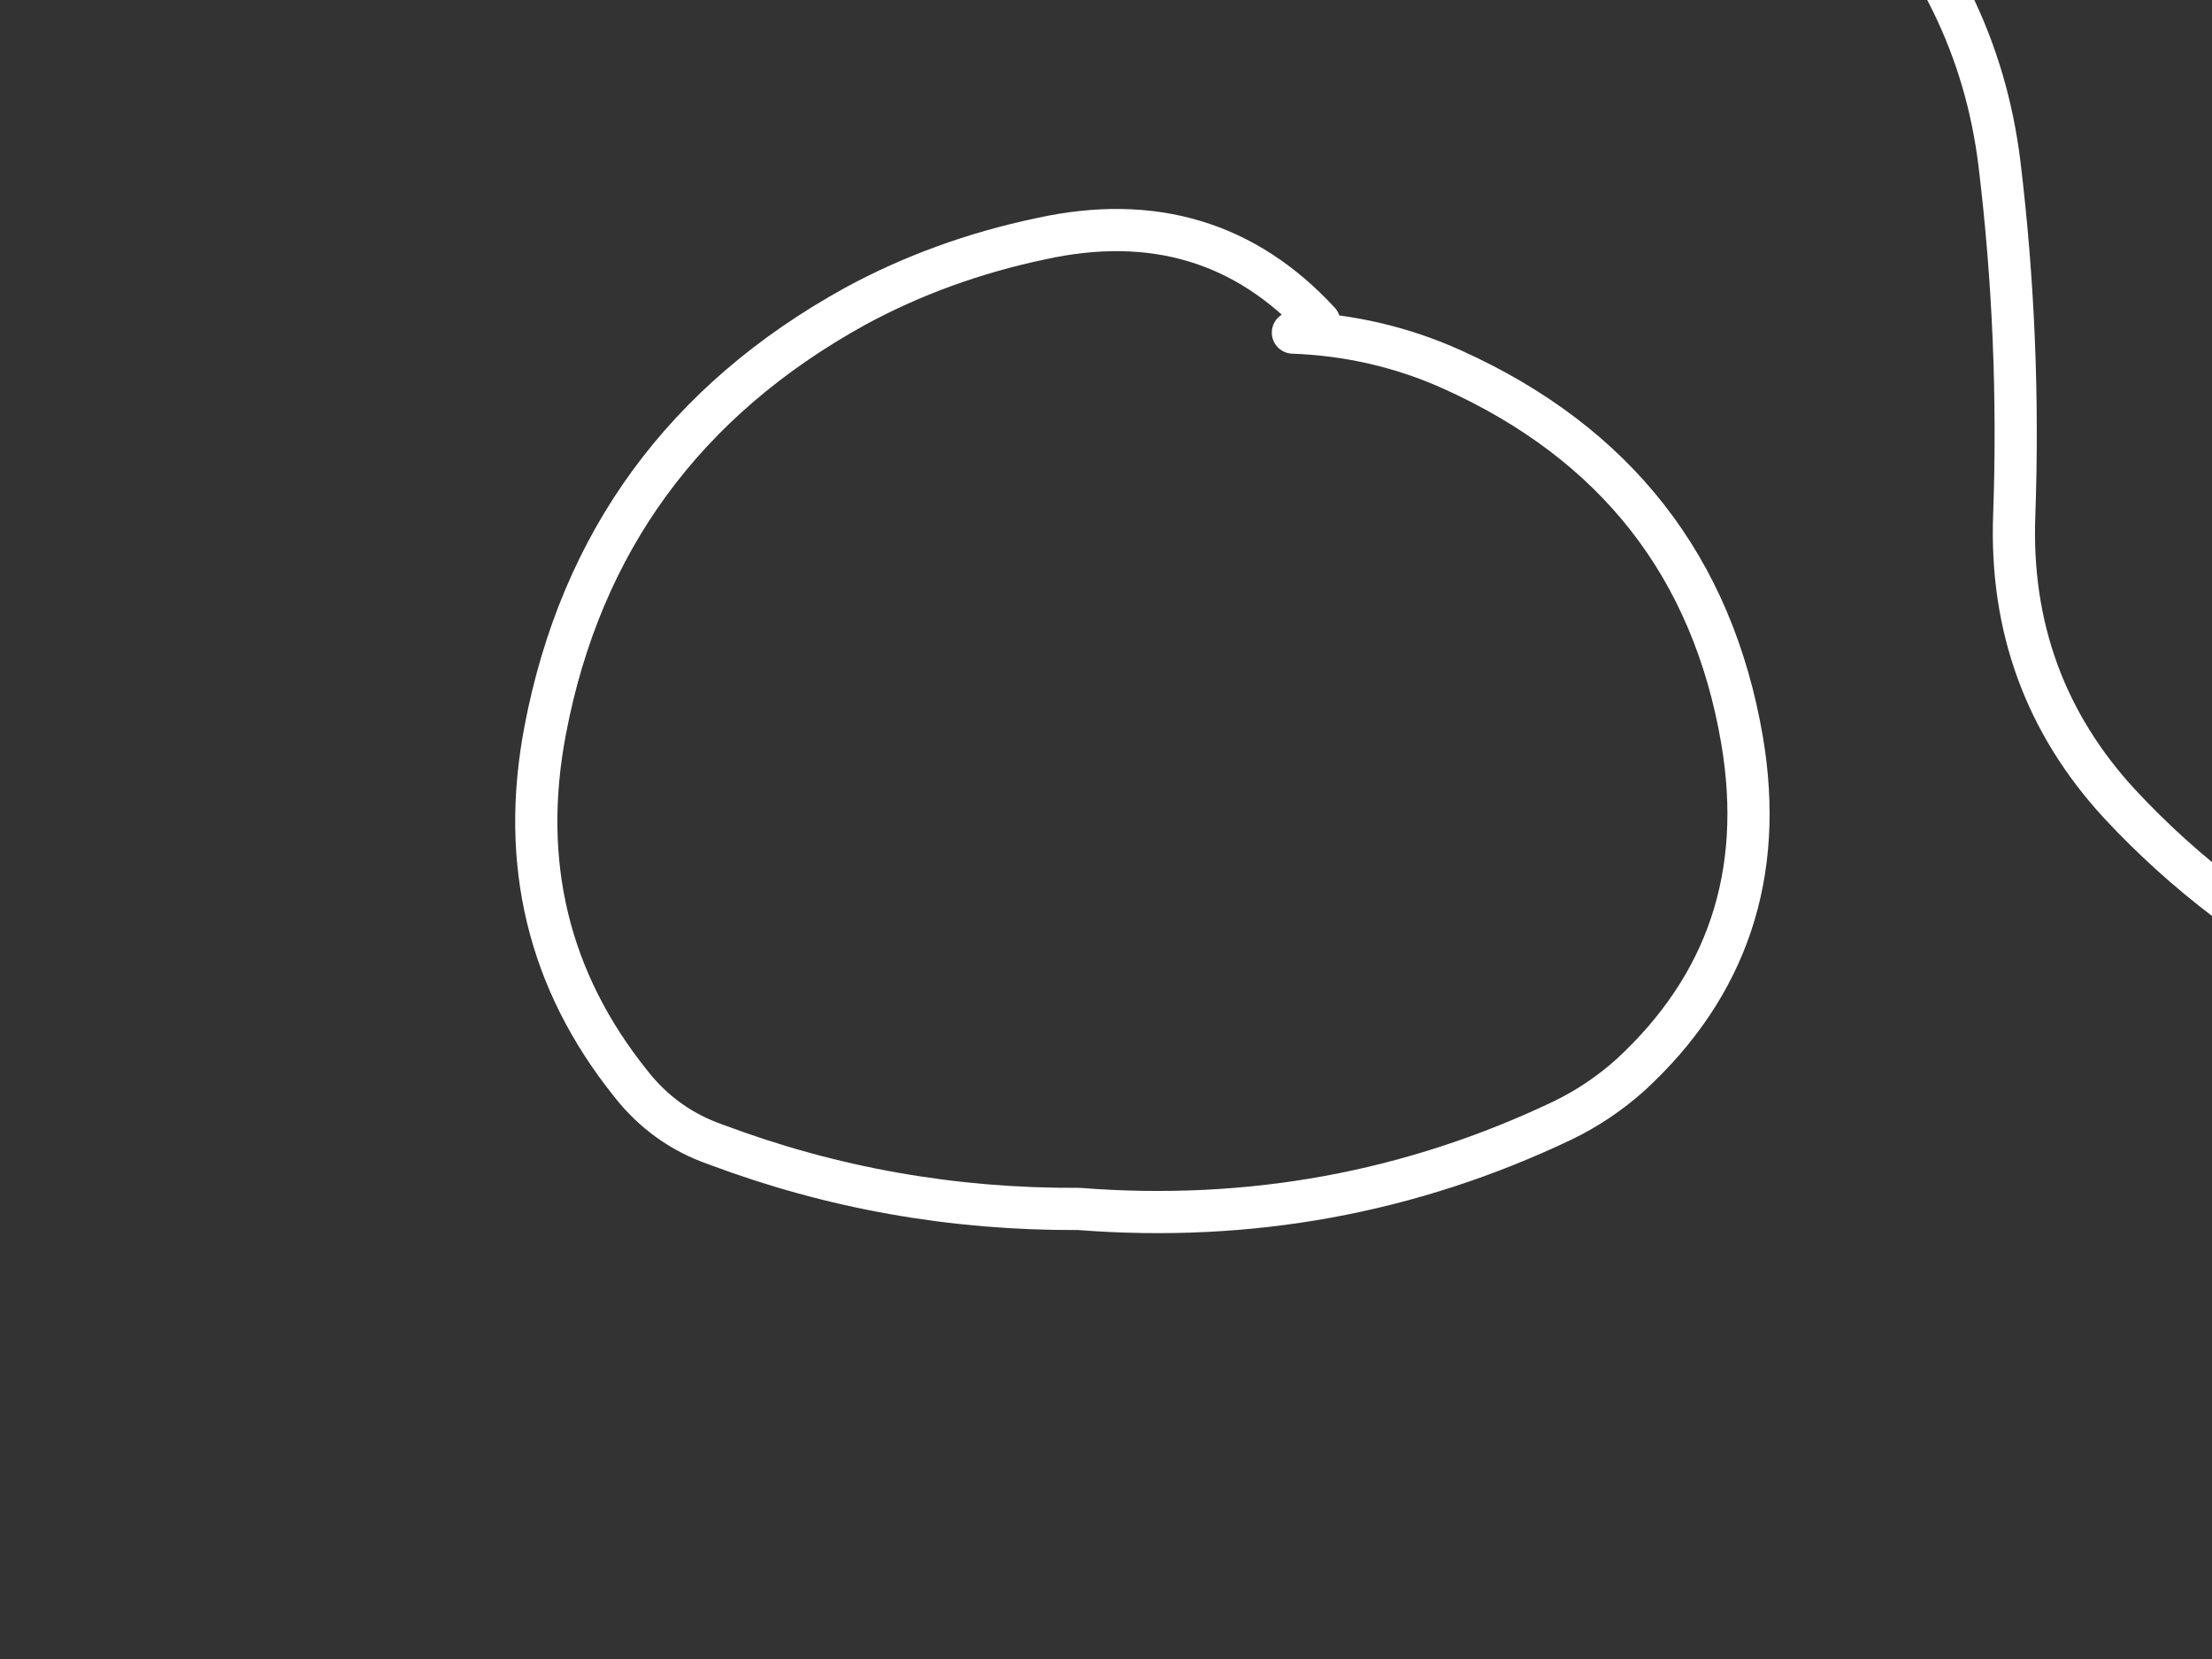 <?xml version="1.0" encoding="utf-8"?>
<svg id="EdithAnim08" image-rendering="inherit" baseProfile="basic" version="1.1" x="0px" y="0px" width="800" height="600" xmlns="http://www.w3.org/2000/svg" xmlns:xlink="http://www.w3.org/1999/xlink">
  <rect width="100%" height="100%" fill="#333333" stroke="none"/>
  <g id="Ronaldf157r1" overflow="visible">
    <g id="Ronaldf27r1">
      <g id="RonaldFacef1r1">
        <path id="Layer4_0_1_STROKES" stroke="#F00" stroke-width="15.256" stroke-linejoin="round" stroke-linecap="round" fill="none" d="M-591.122,202.255 Q-582.731,225.52 -551.838,236.581 -520.944,248.023 -460.683,248.023 -376.394,248.023 -361.138,239.632 -356.179,236.962 -345.882,228.953 -332.914,220.944 -308.123,213.697 -286.002,207.213 -277.611,184.329 -269.983,162.589 -269.983,112.626 -269.983,104.998 -287.146,85.928 -304.309,66.477 -304.309,61.137 -304.309,43.974 -287.146,18.039 -269.983,-7.896 -269.983,-36.12 -269.983,-49.088 -290.96,-88.372 -311.937,-127.275 -311.937,-129.563 -311.937,-151.303 -283.332,-177.619 -254.727,-203.936 -254.727,-219.192 -254.727,-236.355 -289.053,-283.267 -323.379,-329.798 -323.379,-331.705 -304.309,-435.827 -304.309,-453.753 -304.309,-488.079 -318.039,-505.623 -322.998,-511.726 -348.17,-529.27 -392.031,-560.164 -392.031,-648.267 -392.031,-670.007 -410.338,-691.747 -430.552,-715.775 -464.497,-728.361 -480.516,-733.701 -485.093,-734.845 -491.195,-737.133 -493.102,-742.091 -495.772,-766.882 -502.637,-812.269 -511.028,-869.86 -558.703,-899.991 -600.657,-926.689 -662.825,-926.689 -665.113,-926.689 -704.398,-917.154 -743.682,-907.619 -748.64,-907.619 -771.524,-907.619 -811.952,-926.689 -852.762,-945.759 -905.395,-945.759 -916.837,-945.759 -943.917,-928.596 -970.996,-911.433 -975.954,-911.433 -1008.755,-911.433 -1065.583,-945.759 -1122.793,-980.085 -1153.305,-980.085 -1187.631,-980.085 -1209.753,-970.55 -1231.492,-961.015 -1246.748,-961.015 -1247.511,-961.015 -1309.679,-978.178 -1371.466,-995.341 -1406.936,-995.341 -1414.946,-995.341 -1481.309,-933.936 -1552.631,-868.335 -1593.822,-854.223 -1731.508,-807.692 -1755.536,-741.329 -1764.308,-717.682 -1762.02,-679.923 -1760.876,-658.946 -1757.824,-613.941 -1757.824,-604.406 -1778.039,-591.438 -1806.262,-575.42 -1822.662,-565.122 -1887.5,-523.931 -1887.5,-469.009 -1887.5,-464.051 -1883.686,-446.888 -1879.872,-429.725 -1879.872,-425.148 -1879.872,-412.943 -1901.231,-391.203 -1914.198,-377.854 -1948.524,-346.961 -2017.176,-282.123 -2017.176,-232.541 -2017.176,-195.927 -1973.315,-174.187 -1948.524,-162.363 -1943.185,-158.168 -1929.454,-147.87 -1929.454,-133.377 -1929.454,-129.563 -1952.338,-86.846 -1975.222,-44.511 -1975.222,-20.864 -1975.222,5.071 -1952.338,27.574 -1929.454,50.076 -1929.454,63.044 -1929.454,82.877 -1940.896,109.575 -1952.338,135.891 -1952.338,146.952 -1952.338,168.31 -1940.896,175.557 -1934.031,179.752 -1916.105,184.329 -1879.872,199.204 -1879.872,286.163 M-1876.058,267.093 Q-1833.723,283.875 -1828.002,285.782 -1814.272,289.977 -1795.964,289.977 -1723.117,289.977 -1709.005,240.776 -1704.047,223.613 -1702.14,186.236 -1699.47,138.18 -1696.8,118.347 -1697.182,95.082 -1696.419,79.063 -1695.275,49.314 -1685.358,42.067 -1662.093,24.904 -1634.251,-23.152 -1610.604,-63.199 -1605.264,-83.795 -1593.822,-128.037 -1582.38,-149.396 -1560.641,-190.587 -1517.542,-217.285 -1490.844,-234.067 -1480.547,-268.393 -1472.537,-293.565 -1475.588,-316.449 -1458.807,-356.877 -1451.179,-369.082 -1435.923,-391.966 -1406.936,-407.985 -1384.434,-420.571 -1364.982,-451.083 -1348.582,-476.637 -1340.191,-476.637 -1339.429,-476.637 -1308.154,-457.567 -1274.591,-438.497 -1262.004,-438.497 -1230.348,-438.497 -1201.362,-448.032 -1172.375,-457.567 -1134.235,-457.567 -1104.486,-457.567 -1066.346,-444.218 -1028.588,-430.869 -1016.001,-430.869 -985.489,-430.869 -928.661,-451.846 -871.832,-472.823 -834.836,-472.823 -787.924,-472.823 -773.05,-461.762 -763.515,-454.516 -761.608,-432.776 -759.701,-406.459 -751.691,-392.348 -750.547,-390.441 -749.403,-388.915 -748.64,-387.771 -747.877,-387.008 -731.858,-364.887 -693.337,-346.961 -711.263,-332.086 -715.458,-325.603 -720.035,-319.119 -720.035,-306.914 -720.035,-280.597 -687.235,-262.672 -667.02,-251.23 -609.429,-228.727 -631.932,-206.224 -669.309,-178.764 -685.709,-166.94 -685.709,-150.54 -685.709,-95.237 -614.006,-57.478 -578.154,-38.79 -540.777,-30.399 L-550.312,26.048 Q-559.847,83.64 -559.847,91.649 -559.847,130.933 -577.01,151.91 -594.173,172.887 -594.173,183.185 -594.173,193.483 -591.122,202.255 M-1353.54,335.745 Q-1392.062,341.847 -1399.69,355.578 -1403.122,361.299 -1403.122,396.769 -1403.122,431.858 -1372.992,510.808 -1333.326,616.455 -1330.656,625.99 -1310.442,698.075 -1245.223,726.68 -1196.404,748.038 -1109.444,748.038 -1020.578,748.038 -934.382,731.638 -820.343,709.517 -785.254,667.944 -770.38,650.4 -763.515,584.418 -758.556,510.045 -754.361,484.491 -748.64,453.216 -731.477,390.285 -720.035,348.713 -720.035,310.954 -720.035,289.596 -750.547,282.349 -766.566,278.535 -798.603,278.535 -828.734,278.535 -863.441,289.214 -867.255,290.358 -928.661,312.861 -1022.485,347.187 -1120.886,347.187 -1173.138,347.187 -1244.079,337.652 -1314.638,328.117 -1342.098,328.117 M-374.868,1116.471 Q-435.129,1087.484 -550.312,1087.484 -656.341,1087.484 -739.105,1148.508 -838.65,1222.119 -838.65,1350.65 -838.65,1473.843 -700.965,1514.652 -636.127,1533.722 -514.079,1533.722 -395.082,1533.722 -327.193,1495.582 -247.099,1450.577 -247.099,1356.371 -247.099,1296.873 -272.271,1248.435 -284.858,1224.026 -299.732,1211.439 -312.7,1146.601 -374.868,1116.471Z" test="RonaldFace"/>
        <path id="Layer4_0_2_STROKES" stroke="#FFF" stroke-width="15.256" stroke-linejoin="round" stroke-linecap="round" fill="none" d="M-591.122,202.255 L-589.978,198.822 M-774.575,-384.338 Q-795.552,-378.236 -842.464,-363.361 -924.465,-337.045 -930.186,-335.519 -974.429,-321.407 -995.787,-282.123 -1016.001,-244.364 -1010.28,-194.401 M-1097.621,.876 Q-1123.175,13.462 -1142.245,38.634 -1159.026,60.374 -1185.724,64.951 -1214.329,69.528 -1225.771,93.556 -1235.306,113.77 -1235.306,154.58 -1235.306,206.069 -1183.817,206.069 -1160.552,206.069 -1147.966,196.915 -1133.091,186.236 -1101.816,183.185 -1071.686,180.134 -1008.373,186 -963.75,186 -941.628,179.371 -911.116,169.455 -911.116,143.138 -911.116,108.431 -982.438,55.035 -1047.658,5.834 -1097.621,.876Z M-1700.233,263.66 Q-1573.608,354.434 -1527.077,492.119 -1517.161,521.105 -1520.212,553.143 -1529.747,656.502 -1479.021,736.978 L-1395.113,794.188 Q-1318.833,868.179 -1208.227,875.426 -924.465,894.115 -700.965,741.936 -667.402,719.052 -655.197,678.624 -620.871,564.966 -634.601,443.3 -643.755,360.917 -624.685,286.544 -621.252,273.577 -612.862,263.66 L-591.122,202.255 M-1189.538,-194.401 Q-1205.557,-235.592 -1225.39,-260.765 -1245.223,-285.937 -1273.446,-301.193 -1307.01,-319.882 -1313.493,-321.789 -1321.121,-324.077 -1353.54,-324.077 -1417.616,-324.077 -1456.137,-276.021 -1486.268,-238.643 -1498.472,-175.331 M-1242.934,877.714 Q-1215.092,913.566 -1210.897,965.818 -1208.99,992.516 -1212.422,1015.018 M-857.72,839.574 Q-861.534,862.458 -861.534,891.063 -861.534,930.729 -850.474,943.315 -826.446,971.157 -819.58,984.506" test="RonaldFace"/>
        <path id="Layer4_0_3_STROKES" stroke="#F0C" stroke-width="15.256" stroke-linejoin="round" stroke-linecap="round" fill="none" d="M-774.575,-384.338 Q-760.082,-388.915 -758.556,-388.915 L-749.403,-388.915 M-747.877,-387.008 Q-750.928,-386.245 -755.124,-385.101 -769.617,-381.287 -774.575,-384.338" test="RonaldFace"/>
        <path id="Layer4_0_4_STROKES" stroke="#F0F" stroke-width="15.256" stroke-linejoin="round" stroke-linecap="round" fill="none" d="M-819.58,984.506 L-819.58,976.878" test="RonaldFace"/>
        <path id="Layer4_0_5_STROKES" stroke="#FF0" stroke-width="15.256" stroke-linejoin="round" stroke-linecap="round" fill="none" d="M88.914,1265.598 Q33.993,1235.849 -29.701,1205.337 -304.309,1072.991 -639.941,969.25 L-667.02,969.25 Q-666.639,974.59 -666.639,980.692 -666.639,1019.595 -739.868,1040.191 -847.041,1063.075 -914.93,1083.67 -942.391,1091.68 -1040.03,1104.647 -1141.863,1117.996 -1185.724,1117.996 -1270.777,1117.996 -1311.586,1098.926 -1353.54,1079.475 -1353.54,1037.902 -1353.54,999 -1299,975.353 -1238.739,957.046 -1227.678,950.18 M-1464.146,1030.274 Q-1624.716,1079.475 -1692.605,1105.41 -1816.179,1153.085 -1883.686,1205.718 -1927.929,1240.044 -2006.879,1322.045 -2045.781,1362.474 -2082.014,1400.232 M-853.906,915.854 L-727.663,915.854 Q-671.597,908.608 -667.02,969.25 L-674.267,969.25 M-720.035,1407.86 Q-719.654,1405.953 -719.654,1404.046 -707.449,1299.161 -677.318,1232.035 -638.415,1144.694 -577.01,1144.694 -549.549,1144.694 -542.303,1212.965 -539.633,1236.993 -540.014,1257.97 -533.53,1227.077 -518.274,1201.142 -489.669,1152.322 -445.427,1152.322 -399.278,1152.322 -388.217,1209.914 -384.403,1230.509 -384.403,1325.859 -384.403,1372.009 -390.124,1425.405 -393.175,1455.535 -394.701,1469.266 -395.845,1479.945 -395.845,1480.326 M-540.014,1257.97 Q-540.014,1284.287 -544.591,1304.882 L-544.591,1308.696" test="RonaldFace"/>
        <path id="Layer3_0_1_STROKES" stroke="#FFF" stroke-width="15.256" stroke-linejoin="round" stroke-linecap="round" fill="none" d="M-781.44,-188.68 Q-826.064,-166.559 -879.46,-141.768 -923.321,-121.554 -926.372,-120.028 -926.372,-116.214 -930.186,-116.214 -909.209,-102.865 -838.269,-96 -785.636,-91.423 -739.486,-92.567 -729.57,-92.949 -720.035,-93.33 L-720.035,-89.516 -739.486,-92.567 M-979.768,597.004 Q-980.913,534.454 -932.475,494.026 -894.716,461.988 -846.278,455.886 L-846.278,452.072 M-865.348,398.676 Q-838.269,420.416 -826.064,457.03 -814.241,492.5 -811.952,494.026 M-1464.146,-100.958 Q-1410.369,-85.702 -1352.396,-72.353 -1293.661,-59.004 -1281.074,-59.004 L-1277.26,-59.004 Q-1309.298,-44.129 -1363.457,-5.989 -1419.523,32.913 -1426.006,36.346" test="RonaldFace"/>
      </g>
      <g id="Ronald-Thought-Bubblef6r1">
        <path id="Layer2_0_1_STROKES" stroke="#FFF" stroke-width="15.256" stroke-linejoin="round" stroke-linecap="round" fill="none" d="M2193.815,-1029.638 L2195.722,-1041.843 Q2128.977,-1124.988 2025.237,-1149.779 1924.547,-1173.426 1823.476,-1147.49 1763.215,-1132.616 1701.428,-1127.276 1661,-1124.988 1621.715,-1132.616 1500.812,-1151.686 1376.857,-1154.356 1324.605,-1160.458 1272.353,-1158.932 1185.012,-1153.211 1102.63,-1124.606 1033.597,-1099.434 973.717,-1056.717 936.721,-1030.401 894.767,-1010.568 794.84,-962.511 697.202,-909.115 615.582,-864.11 575.154,-779.821 545.023,-717.271 526.335,-650.526 509.934,-592.172 527.86,-536.488 533.963,-517.799 550.363,-506.738 570.196,-493.389 589.266,-476.989 598.801,-468.217 601.089,-456.012 614.057,-388.886 601.089,-321.378 591.173,-268.363 595.368,-213.442 600.326,-143.646 639.992,-85.291 652.959,-66.603 669.36,-50.203 715.509,-3.29 723.137,59.259 730.765,122.19 728.477,186.265 726.188,246.908 766.617,290.769 802.087,328.909 850.143,354.081 903.158,382.305 953.503,414.343 963.419,420.445 968.377,433.031 988.973,482.232 1004.229,532.577 1012.62,559.275 1032.452,580.633 1085.848,636.699 1163.654,649.666 1258.241,666.829 1353.591,660.346 1424.15,660.346 1493.184,677.89 1517.212,683.992 1541.24,692.383 1640.785,727.091 1747.577,724.039 1848.267,720.988 1932.938,666.448 2011.888,616.103 2106.093,614.196 2204.495,606.568 2300.226,579.489 2373.836,558.893 2430.283,509.693 2454.693,488.716 2461.94,457.441 2467.279,433.031 2476.814,409.003 2479.865,401.375 2486.349,396.035 2571.02,326.621 2675.905,294.583 2732.352,276.657 2772.399,234.703 2849.442,155.372 2846.772,43.24 2845.628,.142 2821.218,-38.379 2809.776,-55.924 2802.911,-75.756 2799.479,-86.436 2797.19,-97.115 2846.391,-198.186 2876.14,-308.029 2879.954,-322.141 2878.428,-336.253 2871.945,-393.081 2827.321,-430.077 2773.162,-474.319 2745.32,-541.064 2733.878,-568.907 2731.971,-600.563 2731.208,-615.437 2730.064,-630.312 2725.487,-688.666 2700.696,-741.681 2672.854,-802.323 2623.653,-845.422 2511.522,-944.586 2383.753,-1023.154 2333.408,-1054.81 2276.961,-1050.233 2262.467,-1050.615 2248.356,-1044.512 2218.988,-1031.545 2186.187,-1025.824 M477.134,116.469 Q437.087,72.99 376.444,86.339 340.211,93.967 309.318,110.748 216.638,161.856 197.186,264.071 183.456,336.156 228.08,391.84 240.285,407.477 258.973,413.961 321.904,437.608 390.175,437.227 482.855,444.473 565.237,405.189 578.586,398.705 589.647,388.789 642.28,340.351 630.075,267.885 614.057,173.679 525.19,133.632 498.111,121.427 467.599,120.283 M-81.998,227.075 Q-145.692,188.172 -203.665,237.754 -275.368,299.923 -244.093,387.263 -241.042,395.273 -233.414,400.994 -158.66,456.297 -76.659,409.384 -43.858,390.314 -23.644,355.988 -18.686,347.216 -17.542,337.3 -11.439,288.481 -55.682,266.359 -91.915,248.434 -133.487,248.052" test="Ronald Thought Bubble"/>
        <path id="Layer2_0_2_STROKES" stroke="#F90" stroke-width="15.256" stroke-linejoin="round" stroke-linecap="round" fill="none" d="M1140.007,-500.255 L1136.575,-500.255 Q1095.002,-492.627 1047.327,-421.686 989.736,-335.871 989.736,-228.316 989.736,-150.129 1019.103,-99.022 1036.648,-69.273 1113.691,16.542 1148.017,54.682 1232.687,74.515 1303.628,90.915 1391.35,90.915 1429.108,90.915 1487.081,77.185 1533.612,66.124 1561.836,54.682 1604.552,37.519 1649.558,-1.765 1694.181,-41.43 1731.559,-113.515 1735.754,-121.524 1739.568,-129.152 1739.949,-130.678 1740.331,-131.441 1768.173,-193.99 1768.173,-258.828 1768.173,-301.164 1759.782,-320.615 1757.494,-325.955 1749.103,-334.346 M1739.568,-129.152 Q1746.433,46.292 1880.686,121.809 1971.078,172.916 2102.661,172.916 2247.593,172.916 2337.985,56.589 2418.079,-46.389 2418.079,-180.641 2418.079,-293.154 2323.873,-416.347 2290.691,-459.826 2251.407,-496.822 2219.751,-526.571 2202.588,-536.488 M1136.575,-500.255 L1128.565,-500.255" test="Ronald Thought Bubble"/>
      </g>
      <g id="Ronald-Han">
        <path fill="#000" stroke="none" d="M-1807.006,212.535 Q-1872.988,289.959 -1901.593,322.378 -1945.072,370.816 -2096.107,482.948 -2289.858,627.498 -2305.877,640.466 -2373.766,696.532 -2386.352,715.602 L-2384.064,741.537 -1722.335,679.369 Q-1669.32,645.424 -1645.673,626.735 -1597.998,589.358 -1536.593,532.148 -1460.313,460.445 -1413.401,416.203 -1346.656,354.034 -1322.246,325.811 -1302.795,303.308 -1289.064,273.94 -1276.86,248.768 -1278.767,245.717 -1279.529,244.191 -1306.99,235.038 -1318.051,231.605 -1371.447,221.307 -1396.238,216.349 -1430.564,210.247 -1539.644,189.651 -1562.528,183.167 -1589.989,175.158 -1627.748,147.316 -1640.746,138.177 -1660.167,124.05 -1660.357,123.776 -1660.929,123.287 -1671.654,115.408 -1684.576,105.743 -1705.172,92.013 -1710.511,98.878 -1715.088,104.98 -1738.735,137.018 -1759.331,157.995 -1807.006,212.535 M-1264.655,-373.677 L-1287.92,-386.644 Q-1342.079,-388.17 -1374.879,-335.155 -1399.67,-294.346 -1408.443,-245.908 -1422.936,-170.009 -1482.816,-123.097 -1480.527,-187.172 -1511.421,-244.382 -1524.77,-268.41 -1545.747,-252.01 -1601.431,-209.293 -1609.822,-137.59 -1617.068,-75.041 -1609.822,-12.491 -1602.194,59.975 -1652.157,111.845 L-1660.167,124.05 Q-1640.746,138.177 -1627.748,147.316 -1589.989,175.158 -1562.528,183.167 -1539.644,189.651 -1430.564,210.247 -1396.238,216.349 -1371.447,221.307 -1344.749,183.549 -1302.795,167.148 -1236.431,140.069 -1176.551,101.166 -1134.979,74.468 -1104.848,38.235 -1056.029,-20.119 -1006.066,-76.566 -962.967,-123.86 -985.089,-185.265 -995.768,-214.252 -1022.847,-201.665 -1078.15,-179.926 -1117.434,-136.065 -1171.975,-75.041 -1241.389,-32.324 L-1247.492,-36.901 Q-1219.65,-80.762 -1182.272,-116.995 -1163.08,-135.416 -1147.946,-156.279 -1110.264,-207.165 -1097.22,-271.843 -1121.63,-298.541 -1154.43,-282.904 -1208.97,-253.917 -1240.245,-198.996 -1266.562,-151.321 -1319.576,-155.135 -1289.827,-199.377 -1262.366,-244.382 -1222.319,-309.983 -1264.655,-373.677Z" test="Ronald Han" stroke-width="7.628"/>
        <path id="Layer1_0_1_STROKES" stroke="#FF0" stroke-width="15.256" stroke-linejoin="round" stroke-linecap="round" fill="none" d="M-1287.92,-386.644 Q-1342.079,-388.17 -1374.879,-335.155 -1399.67,-294.346 -1408.443,-245.908 -1422.936,-170.009 -1482.816,-123.097 -1480.527,-187.172 -1511.421,-244.382 -1524.77,-268.41 -1545.747,-252.01 -1601.431,-209.293 -1609.822,-137.59 -1617.068,-75.041 -1609.822,-12.491 -1602.194,59.975 -1652.157,111.845 M-1371.447,221.307 Q-1344.749,183.549 -1302.795,167.148 -1236.431,140.069 -1176.551,101.166 -1134.979,74.468 -1104.848,38.235 -1056.029,-20.119 -1006.066,-76.566 -962.967,-123.86 -985.089,-185.265 -995.768,-214.252 -1022.847,-201.665 -1078.15,-179.926 -1117.434,-136.065 -1171.975,-75.041 -1241.389,-32.324 L-1247.492,-36.901 Q-1219.65,-80.762 -1182.272,-116.995 -1163.08,-135.416 -1147.946,-156.088 -1110.264,-207.165 -1097.22,-271.843 -1121.63,-298.541 -1154.43,-282.904 -1208.97,-253.917 -1240.245,-198.996 -1266.562,-151.321 -1319.576,-155.135 -1289.827,-199.377 -1262.366,-244.382 -1222.319,-309.983 -1264.655,-373.677 -1273.427,-386.644 -1287.92,-386.644" test="Ronald Han"/>
        <path id="Layer1_0_2_STROKES" stroke="#F00" stroke-width="15.256" stroke-linejoin="round" stroke-linecap="round" fill="none" d="M-1659.976,124.05 Q-1640.746,138.177 -1627.748,147.316 -1589.989,175.158 -1562.528,183.167 -1539.644,189.651 -1430.564,210.247 -1396.238,216.349 -1371.447,221.307 M-2386.352,715.602 Q-2373.766,696.532 -2305.877,640.466 -2289.858,627.498 -2096.107,482.948 -1945.072,370.816 -1901.593,322.378 -1872.988,289.959 -1807.006,212.535 -1759.331,157.995 -1738.735,137.018 -1715.088,104.98 -1710.511,98.878 -1705.172,92.013 -1684.576,105.743 -1671.654,115.408 -1660.739,123.478 -1660.357,123.776 -1659.976,124.05 M-1722.335,679.369 Q-1669.32,645.424 -1645.673,626.735 -1597.998,589.358 -1536.593,532.148 -1460.313,460.445 -1413.401,416.203 -1346.656,354.034 -1322.246,325.811 -1302.795,303.308 -1289.064,273.94 -1276.86,248.768 -1278.767,245.717 -1279.529,244.191 -1306.99,235.038 -1318.051,231.605 -1371.447,221.307 M-2386.352,715.602 Q-2391.654,723.992 -2394.171,742.681 L-2383.873,741.728 M-2396.65,775.1 Q-2396.169,756.152 -2394.171,742.681 M-1722.335,679.369 Q-1741.023,691.573 -2100.302,1035.215" test="Ronald Han"/>
      </g>
    </g>
  </g>
</svg>